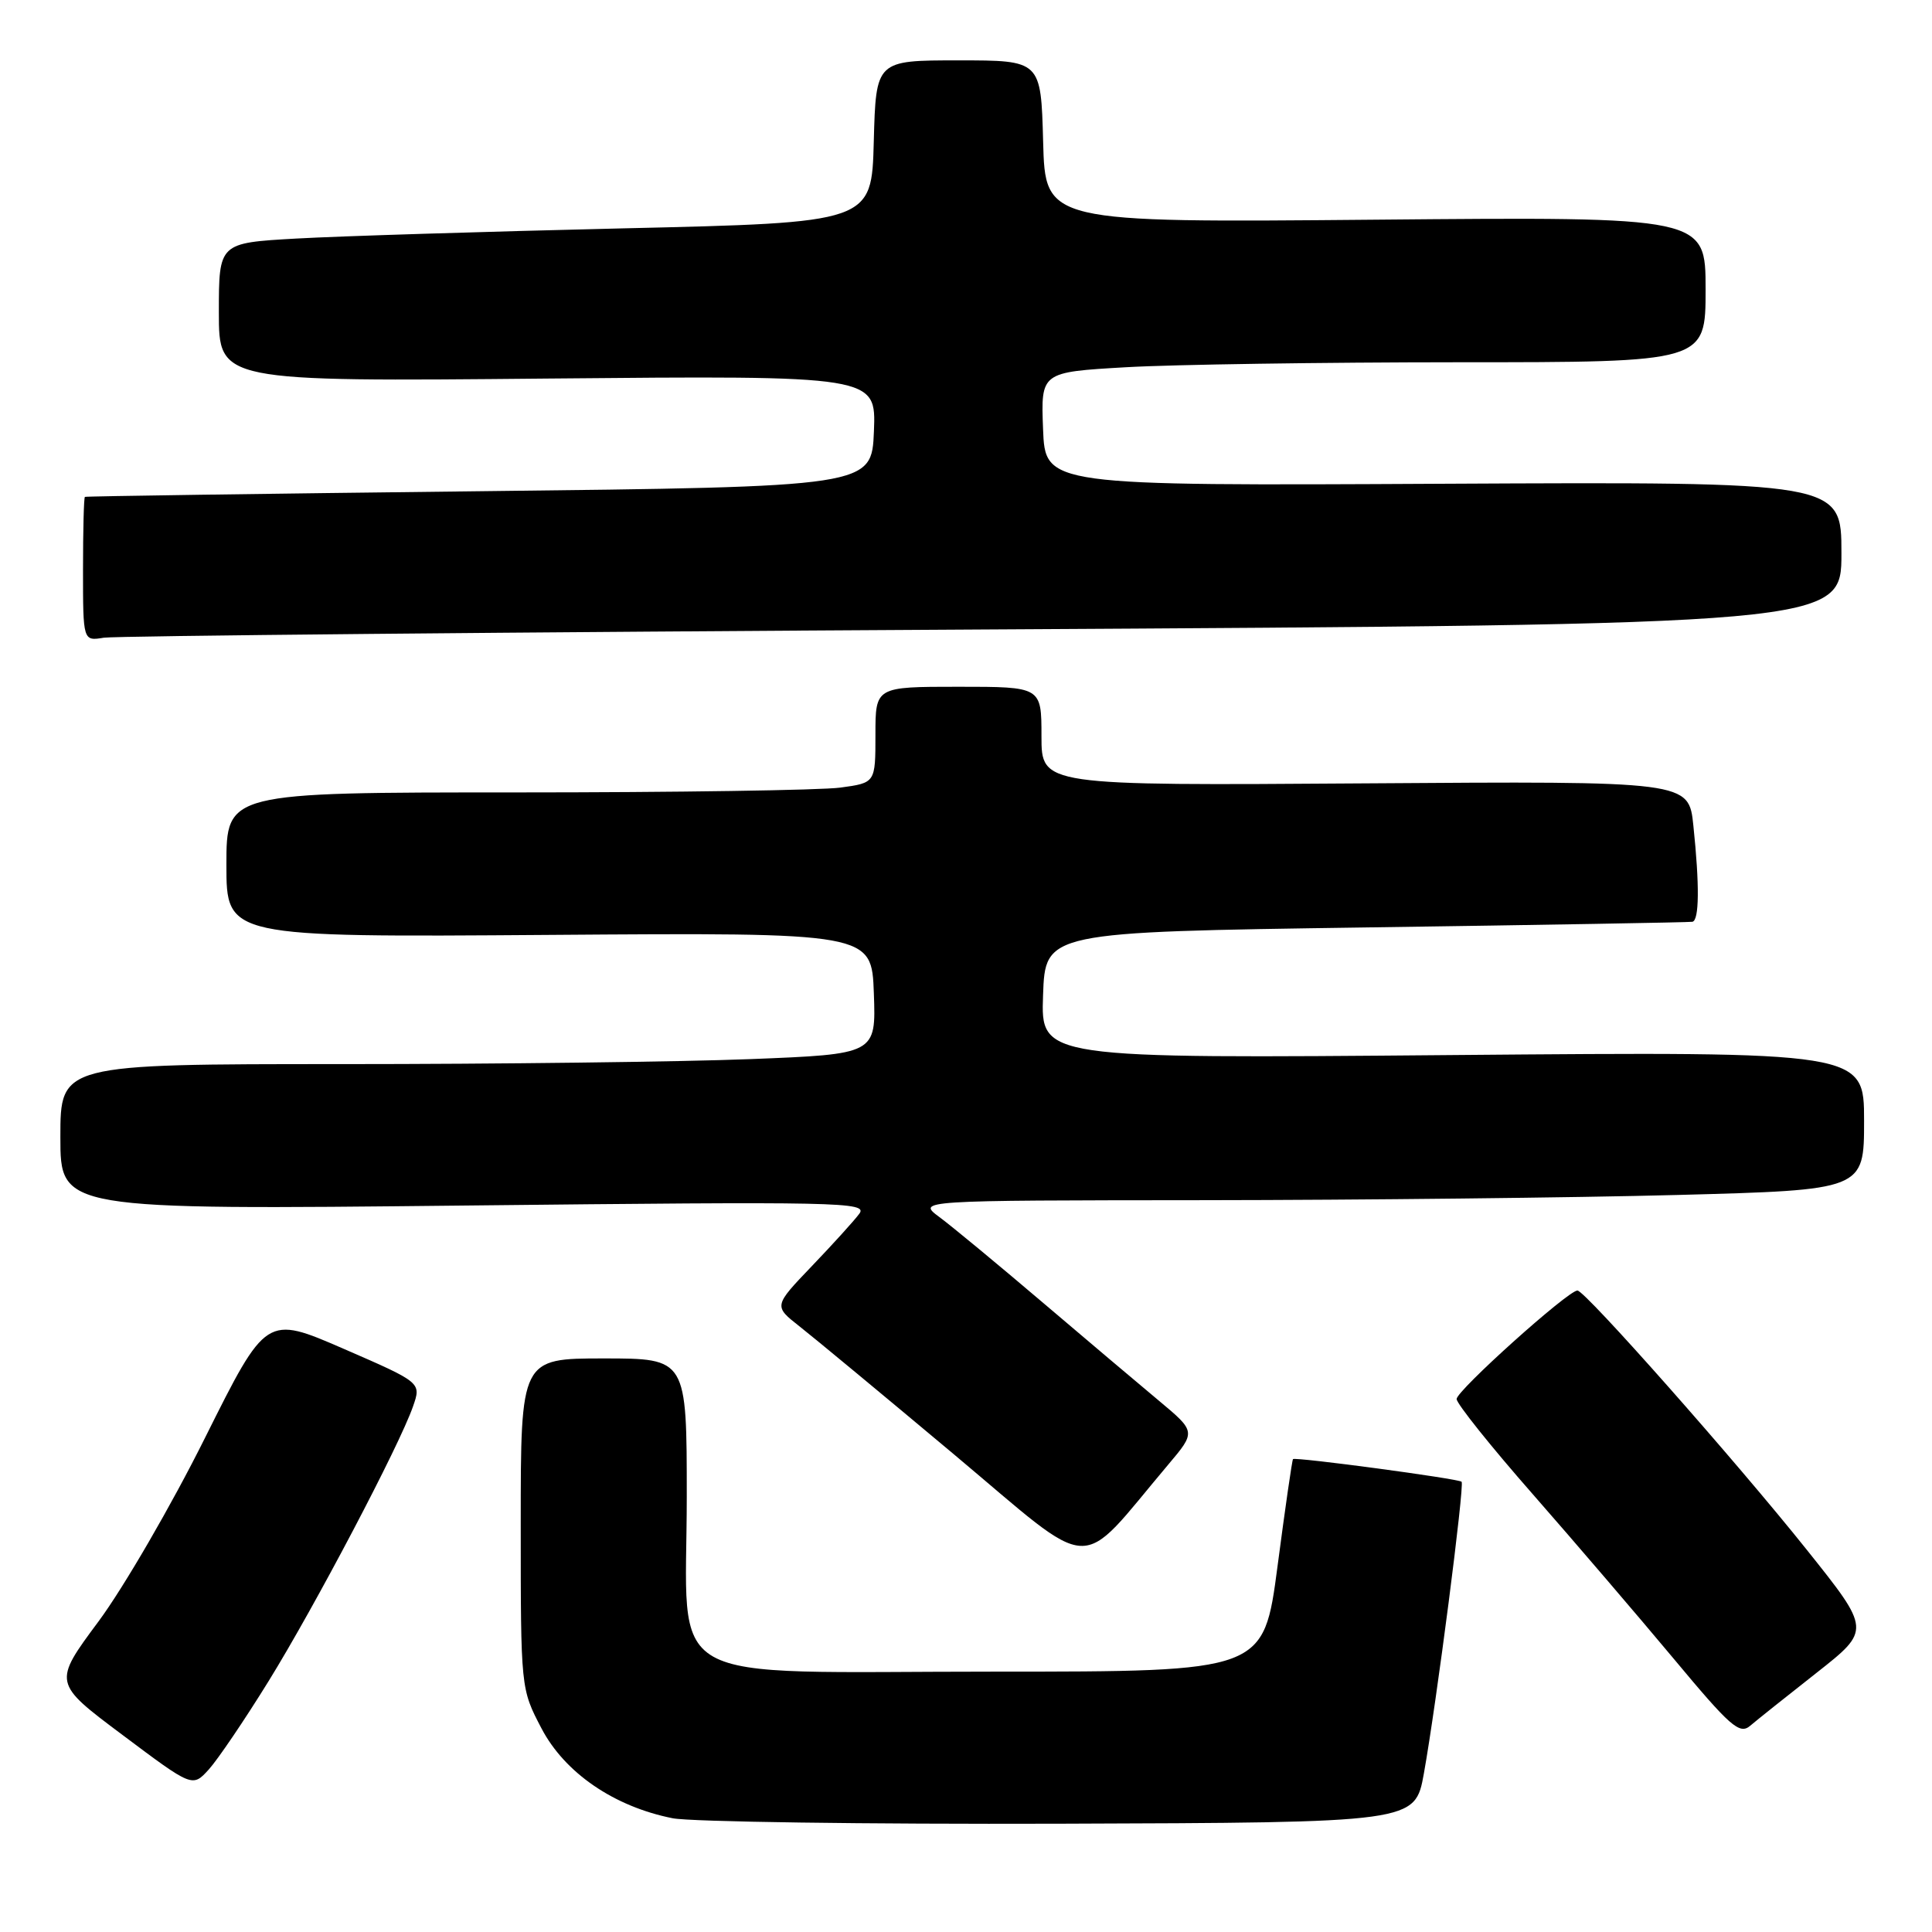 <?xml version="1.0" encoding="UTF-8" standalone="no"?>
<!DOCTYPE svg PUBLIC "-//W3C//DTD SVG 1.1//EN" "http://www.w3.org/Graphics/SVG/1.1/DTD/svg11.dtd" >
<svg xmlns="http://www.w3.org/2000/svg" xmlns:xlink="http://www.w3.org/1999/xlink" version="1.1" viewBox="0 0 256 256">
 <g >
 <path fill="currentColor"
d=" M 188.67 235.00 C 190.34 225.73 194.08 196.75 193.67 196.34 C 193.26 195.93 171.64 193.03 171.33 193.34 C 171.21 193.46 170.29 199.84 169.28 207.53 C 167.44 221.50 167.44 221.50 131.80 221.50 C 86.74 221.50 91.00 223.92 91.00 198.33 C 91.00 180.00 91.00 180.00 80.00 180.00 C 69.00 180.00 69.00 180.00 69.00 201.89 C 69.00 223.77 69.00 223.77 71.75 229.02 C 74.84 234.92 81.37 239.39 89.14 240.93 C 91.54 241.40 114.65 241.73 140.50 241.65 C 187.50 241.50 187.50 241.50 188.67 235.00 Z  M 35.56 222.81 C 41.71 212.87 52.93 191.54 54.73 186.35 C 55.83 183.20 55.83 183.20 45.55 178.73 C 35.28 174.27 35.28 174.27 27.19 190.47 C 22.75 199.39 16.39 210.35 13.06 214.84 C 7.01 222.99 7.01 222.99 16.26 229.91 C 25.50 236.84 25.50 236.84 27.66 234.47 C 28.84 233.17 32.40 227.92 35.56 222.81 Z  M 240.70 221.66 C 247.90 215.99 247.90 215.99 239.42 205.37 C 229.98 193.55 210.03 171.00 209.02 171.00 C 207.77 171.00 193.00 184.27 193.01 185.38 C 193.02 186.00 197.56 191.68 203.11 198.00 C 208.65 204.32 217.04 214.12 221.75 219.76 C 229.27 228.79 230.50 229.87 231.90 228.68 C 232.78 227.93 236.74 224.77 240.70 221.66 Z  M 154.77 194.10 C 158.48 189.71 158.48 189.71 153.56 185.60 C 150.86 183.35 143.88 177.45 138.06 172.50 C 132.24 167.55 126.14 162.50 124.49 161.28 C 121.50 159.06 121.50 159.06 159.50 159.03 C 180.40 159.01 208.64 158.70 222.25 158.34 C 247.00 157.68 247.00 157.68 247.00 148.51 C 247.00 139.34 247.00 139.34 192.46 139.80 C 137.91 140.27 137.91 140.27 138.21 131.89 C 138.50 123.50 138.50 123.50 181.00 122.89 C 204.38 122.56 223.84 122.22 224.25 122.14 C 225.16 121.97 225.21 117.30 224.38 109.40 C 223.77 103.50 223.77 103.50 180.88 103.80 C 138.00 104.10 138.00 104.10 138.00 97.55 C 138.00 91.00 138.00 91.00 127.00 91.00 C 116.00 91.00 116.00 91.00 116.00 97.36 C 116.00 103.73 116.00 103.73 111.36 104.36 C 108.81 104.71 89.46 105.00 68.36 105.00 C 30.00 105.00 30.00 105.00 30.00 114.59 C 30.00 124.19 30.00 124.19 72.75 123.88 C 115.50 123.57 115.50 123.57 115.79 131.62 C 116.08 139.68 116.08 139.68 99.38 140.34 C 90.19 140.70 65.88 141.00 45.34 141.00 C 8.00 141.00 8.00 141.00 8.00 150.66 C 8.00 160.31 8.00 160.31 61.56 159.74 C 111.49 159.20 115.03 159.27 113.86 160.83 C 113.18 161.75 110.34 164.88 107.56 167.78 C 102.51 173.06 102.51 173.06 105.95 175.76 C 107.84 177.24 117.07 184.89 126.45 192.75 C 145.48 208.71 142.56 208.57 154.77 194.10 Z  M 130.25 83.41 C 244.00 82.76 244.00 82.76 244.00 73.30 C 244.00 63.84 244.00 63.84 191.25 64.10 C 138.50 64.37 138.50 64.37 138.21 56.84 C 137.92 49.31 137.92 49.31 149.21 48.66 C 155.42 48.30 175.24 48.01 193.25 48.00 C 226.00 48.00 226.00 48.00 226.00 38.36 C 226.00 28.72 226.00 28.72 182.25 29.11 C 138.50 29.50 138.50 29.50 138.22 18.75 C 137.93 8.00 137.93 8.00 127.00 8.00 C 116.07 8.00 116.07 8.00 115.78 18.75 C 115.50 29.50 115.50 29.50 82.50 30.26 C 64.35 30.69 44.89 31.29 39.25 31.61 C 29.00 32.19 29.00 32.19 29.00 41.38 C 29.00 50.57 29.00 50.57 72.55 50.16 C 116.09 49.76 116.09 49.76 115.80 57.13 C 115.50 64.50 115.50 64.50 63.50 65.09 C 34.90 65.42 11.39 65.75 11.25 65.84 C 11.11 65.93 11.00 70.26 11.00 75.47 C 11.00 84.95 11.00 84.95 13.75 84.50 C 15.26 84.26 67.69 83.76 130.25 83.41 Z "/>
</g>
</svg>